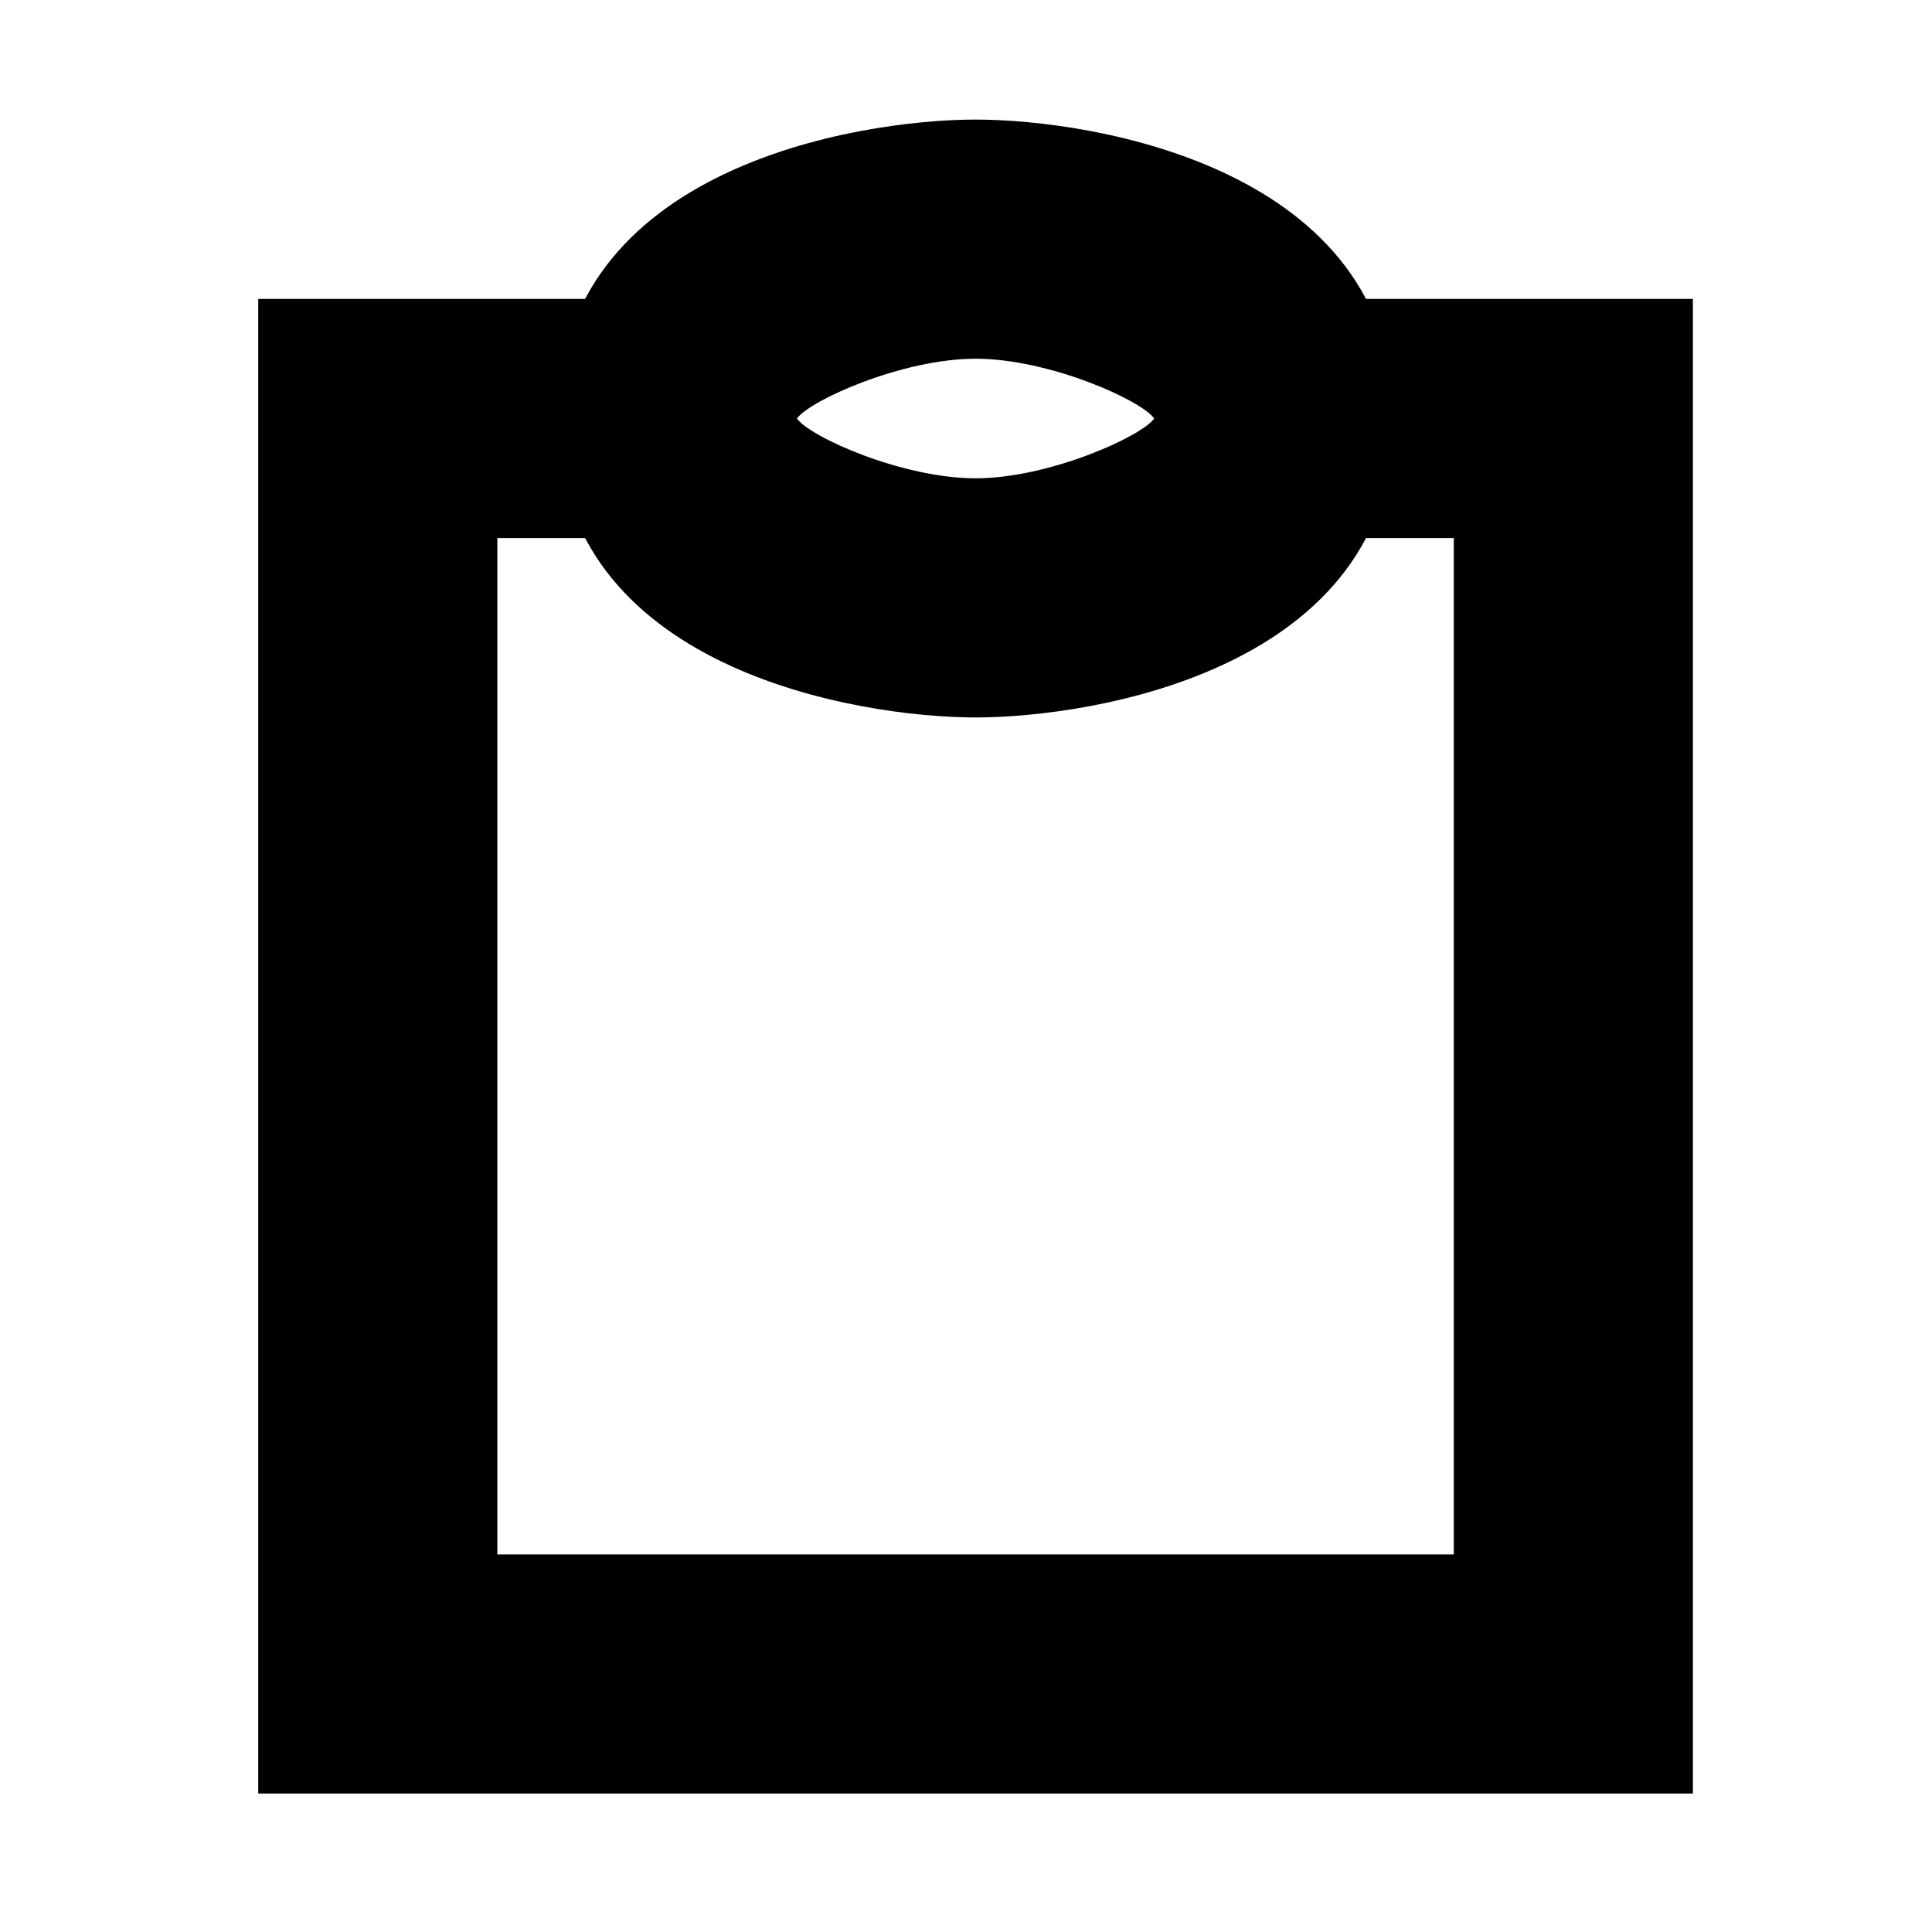 <?xml version="1.0" standalone="no"?>
<!DOCTYPE svg PUBLIC "-//W3C//DTD SVG 1.1//EN" "http://www.w3.org/Graphics/SVG/1.1/DTD/svg11.dtd" >
<svg xmlns="http://www.w3.org/2000/svg" xmlns:xlink="http://www.w3.org/1999/xlink" version="1.1" viewBox="-10 0 1010 1000">
  <g transform="matrix(1 0 0 -1 0 800)">
   <path fill="currentColor"
d="M343.75 581.25v-62.5h-93.75v-531.25h500v531.25h-93.75v62.5v62.5h156.25h62.5v-62.5v-656.25v-62.5h-62.5h-625h-62.5v62.5v656.25v62.5h62.5h156.25v-62.5zM500 550c38.518 0 86.806 21.905 93.386 31.25c-6.814 9.677 -55.115 31.25 -93.386 31.25
c-38.518 0 -86.805 -21.904 -93.386 -31.251c6.814 -9.677 55.114 -31.249 93.386 -31.249zM500 425c-61.91 0 -218.75 25.528 -218.75 156.249c0 130.735 156.72 156.251 218.75 156.251c61.911 0 218.75 -25.529 218.75 -156.25
c0 -130.735 -156.721 -156.25 -218.75 -156.25z" />
  </g>

</svg>
